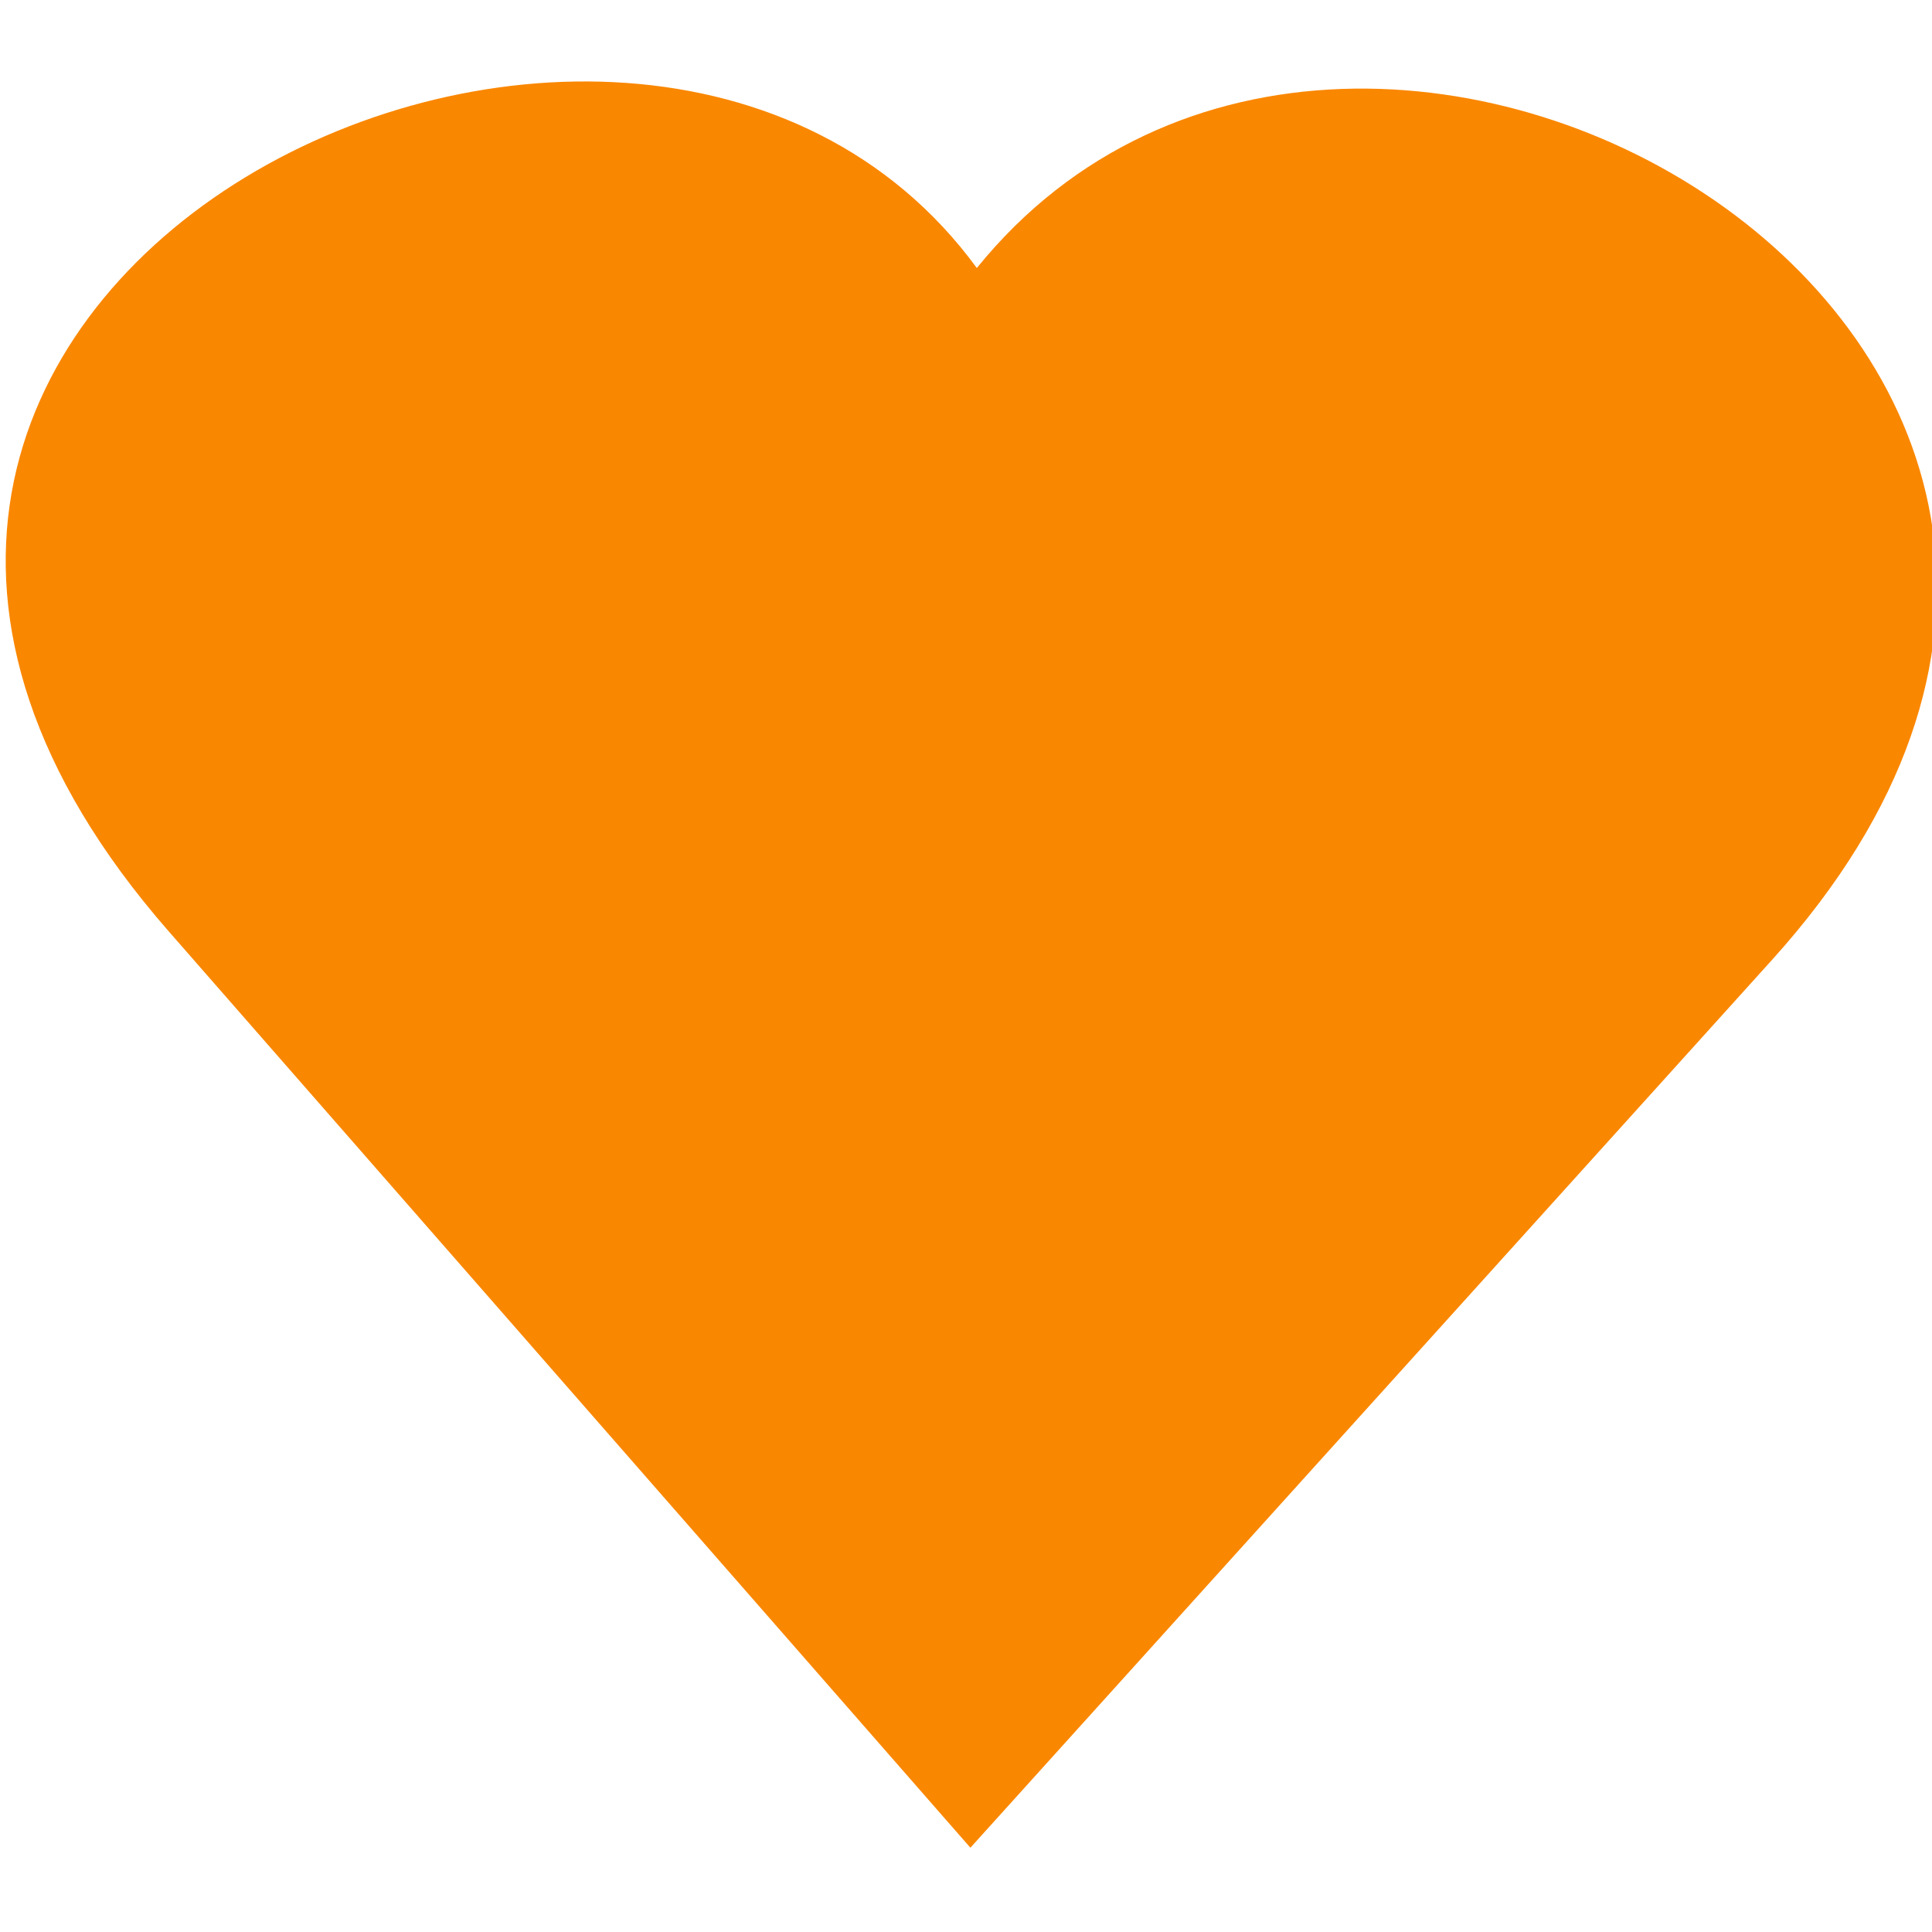 <?xml version="1.0" encoding="UTF-8" standalone="no"?>
<!-- Created with Inkscape (http://www.inkscape.org/) -->

<svg
   xmlns:dc="http://purl.org/dc/elements/1.1/"
   xmlns:cc="http://creativecommons.org/ns#"
   xmlns:rdf="http://www.w3.org/1999/02/22-rdf-syntax-ns#"
   xmlns:svg="http://www.w3.org/2000/svg"
   xmlns="http://www.w3.org/2000/svg"
   xmlns:sodipodi="http://sodipodi.sourceforge.net/DTD/sodipodi-0.dtd"
   xmlns:inkscape="http://www.inkscape.org/namespaces/inkscape"
   width="128"
   height="128"
   viewBox="0 0 128 128"
   id="svg14472"
   version="1.1"
   inkscape:version="0.92.1 r15371"
   inkscape:export-filename="/home/elias/workspace/toggle/style/icons/heartbeat_128.png"
   inkscape:export-xdpi="90"
   inkscape:export-ydpi="90"
   sodipodi:docname="heartbeat.svg">
  <defs
     id="defs14474" />
  <sodipodi:namedview
     id="base"
     pagecolor="#ffffff"
     bordercolor="#666666"
     borderopacity="1.0"
     inkscape:pageopacity="0.0"
     inkscape:pageshadow="2"
     inkscape:zoom="3.959798"
     inkscape:cx="7.6117624"
     inkscape:cy="43.862368"
     inkscape:document-units="px"
     inkscape:current-layer="g14406-2"
     showgrid="false"
     units="px"
     inkscape:window-width="1920"
     inkscape:window-height="1016"
     inkscape:window-x="0"
     inkscape:window-y="27"
     inkscape:window-maximized="1" />
  <g
     inkscape:label="Layer 1"
     inkscape:groupmode="layer"
     id="layer1"
     transform="translate(0,-924.362)">
    <g
       style="display:inline"
       id="g14406-2"
       transform="matrix(1.115,0,0,1.115,854.582,775.929)">
      <path
         style="display:inline;fill:#fa8700;fill-rule:evenodd;stroke:none;stroke-width:0.991px;stroke-linecap:butt;stroke-linejoin:miter;stroke-opacity:1;fill-opacity:1"
         d="m -708.781,242.914 -47.638,-54.454 c -33.064,-37.795 27.492,-67.477 48.02,-39.411 23.052,-28.47 79.691,5.182 47.255,41.105 z"
         id="path18222"
         inkscape:connector-curvature="0"
         sodipodi:nodetypes="cscsc" />
    </g>
  </g>
</svg>
